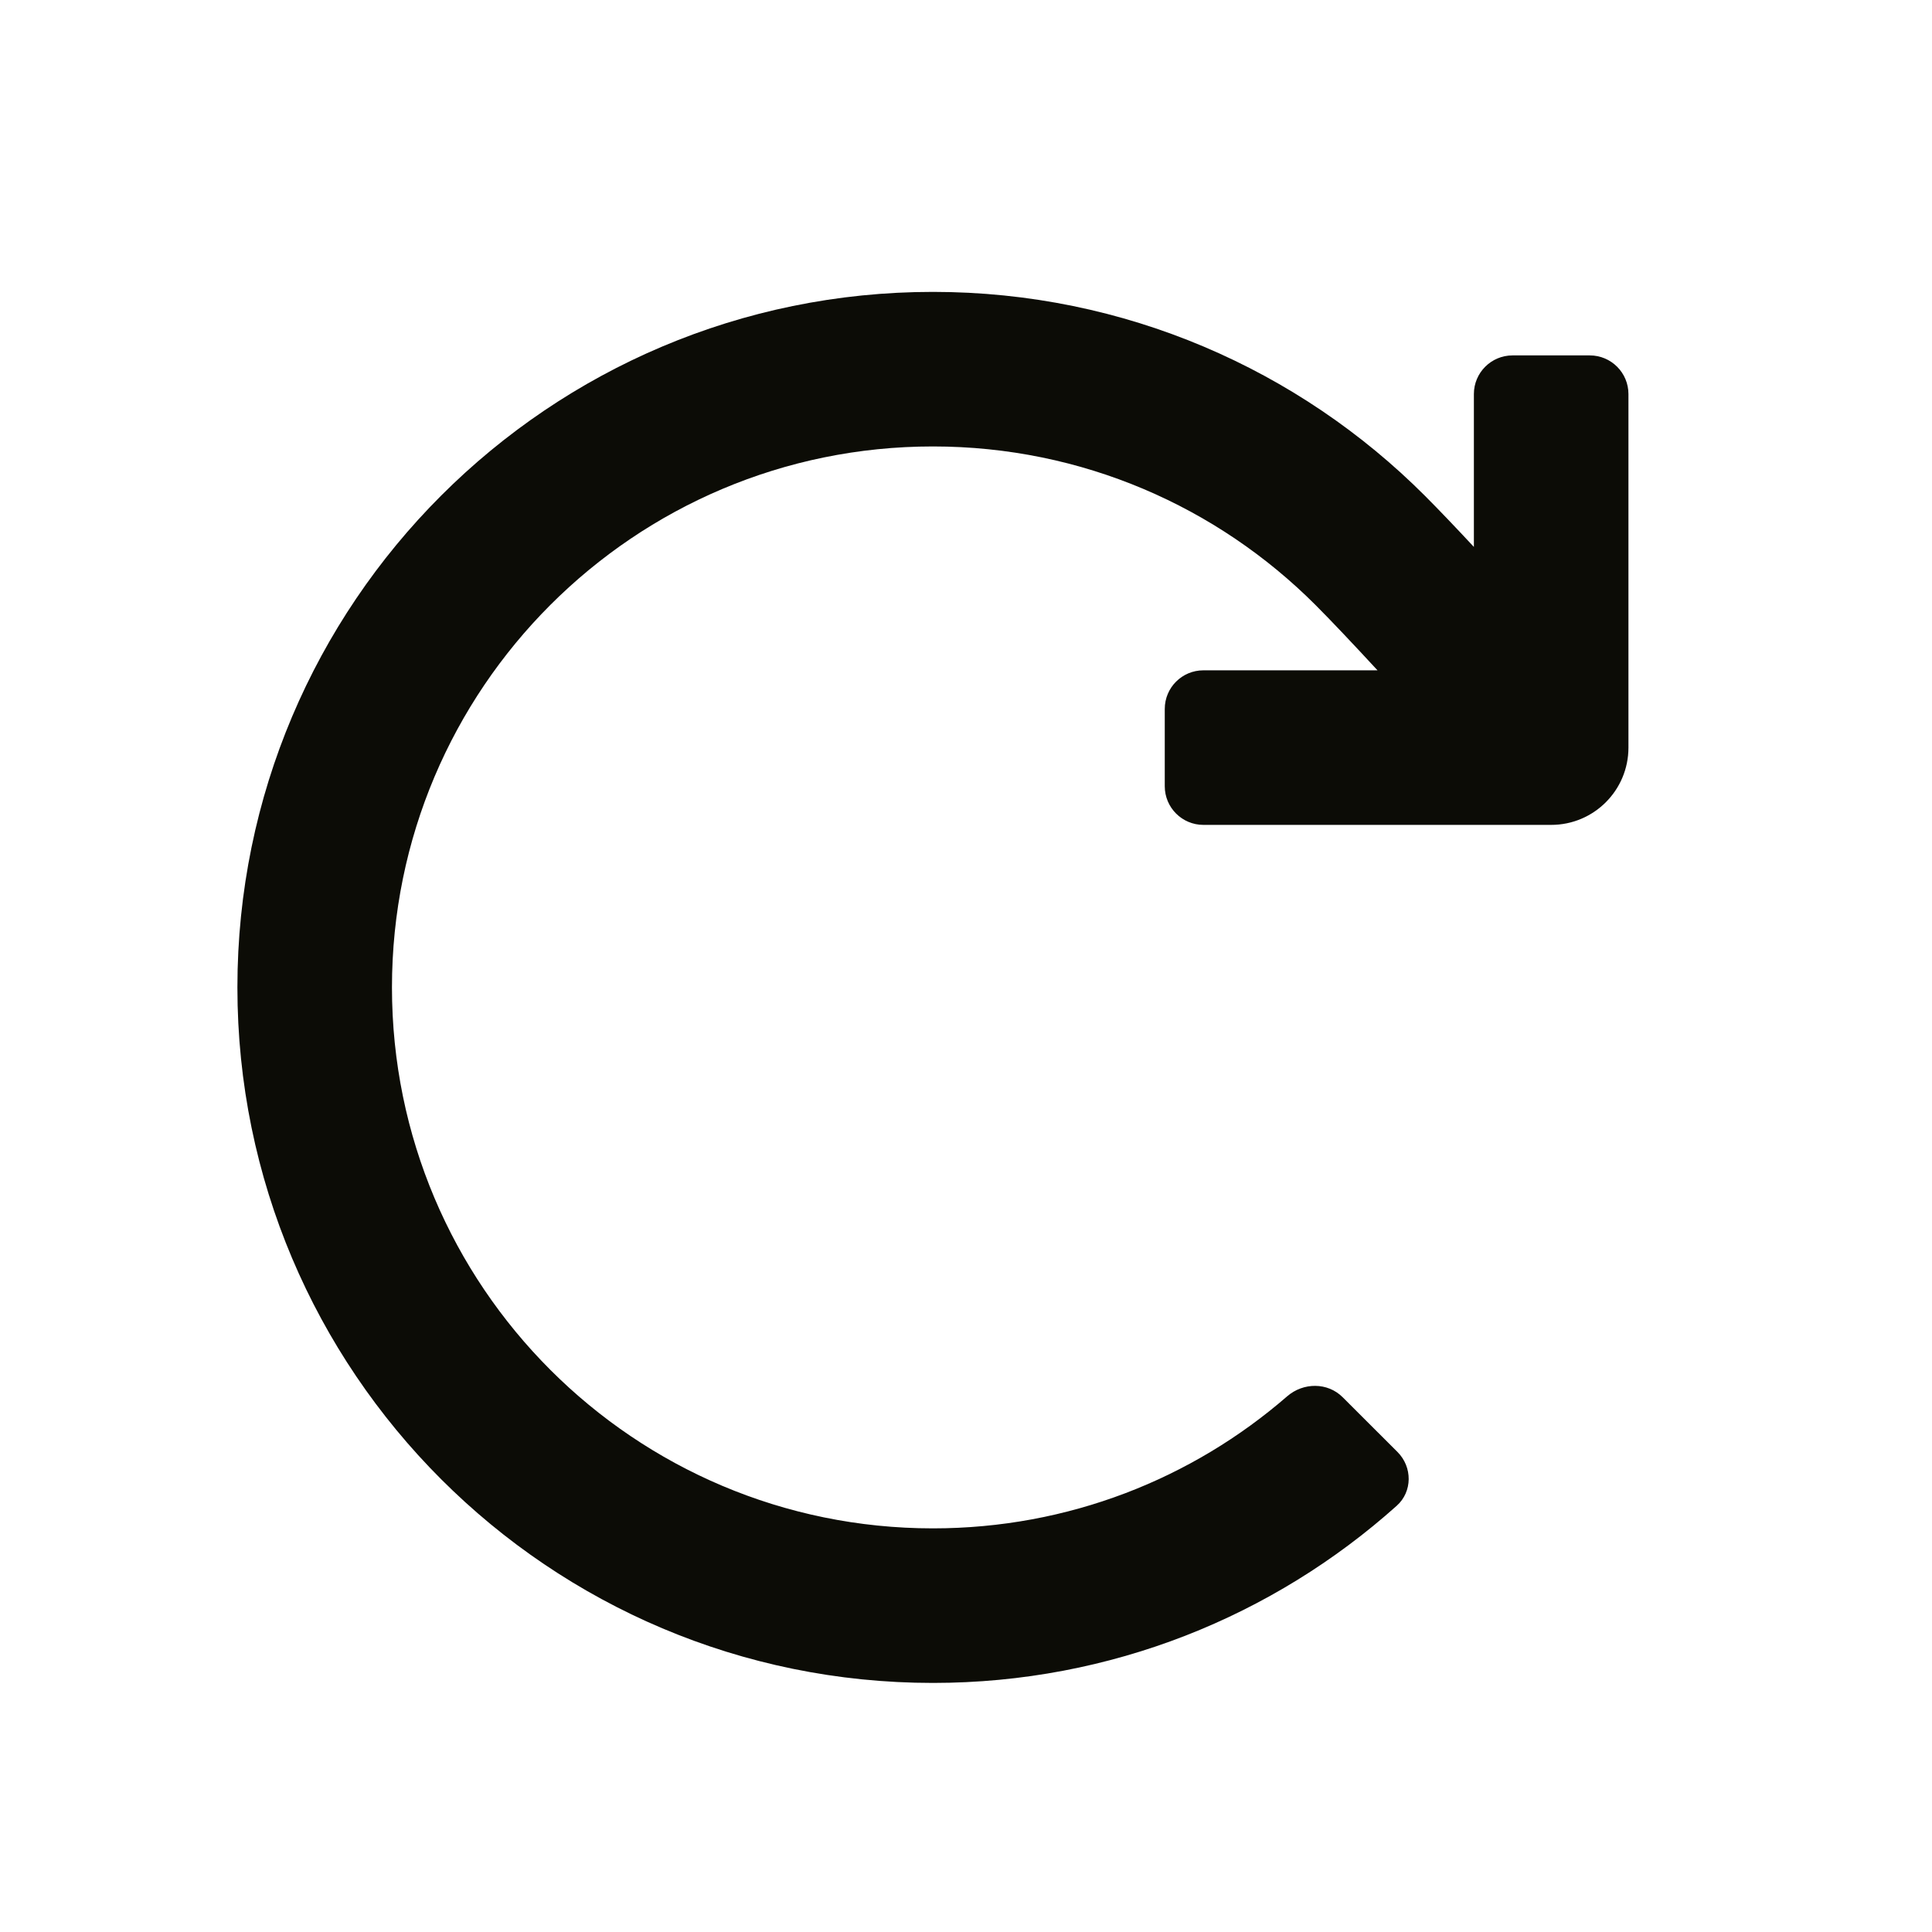 <svg width="25" height="25" viewBox="0 0 25 25" fill="none" xmlns="http://www.w3.org/2000/svg">
    <path
        d="M12.072 3.777C14.557 3.777 16.809 4.786 18.436 6.413C18.614 6.591 18.836 6.824 19.072 7.077V5.099C19.072 4.823 19.296 4.599 19.572 4.599H20.572C20.848 4.599 21.072 4.823 21.072 5.099V9.674C21.072 10.226 20.625 10.674 20.072 10.674H15.572C15.296 10.674 15.072 10.45 15.072 10.174V9.174C15.072 8.897 15.296 8.674 15.572 8.674H17.825C17.52 8.344 17.231 8.037 17.022 7.828C15.754 6.56 14.005 5.777 12.072 5.777C8.206 5.777 5.072 8.911 5.072 12.777C5.072 16.643 8.206 19.777 12.072 19.777C13.826 19.777 15.428 19.134 16.656 18.068C16.865 17.887 17.18 17.885 17.375 18.081L18.083 18.788C18.278 18.983 18.279 19.301 18.073 19.485C16.481 20.91 14.377 21.777 12.072 21.777C7.102 21.777 3.072 17.748 3.072 12.777C3.072 7.807 7.102 3.777 12.072 3.777Z"
        fill="#0C0C06" />
</svg>
